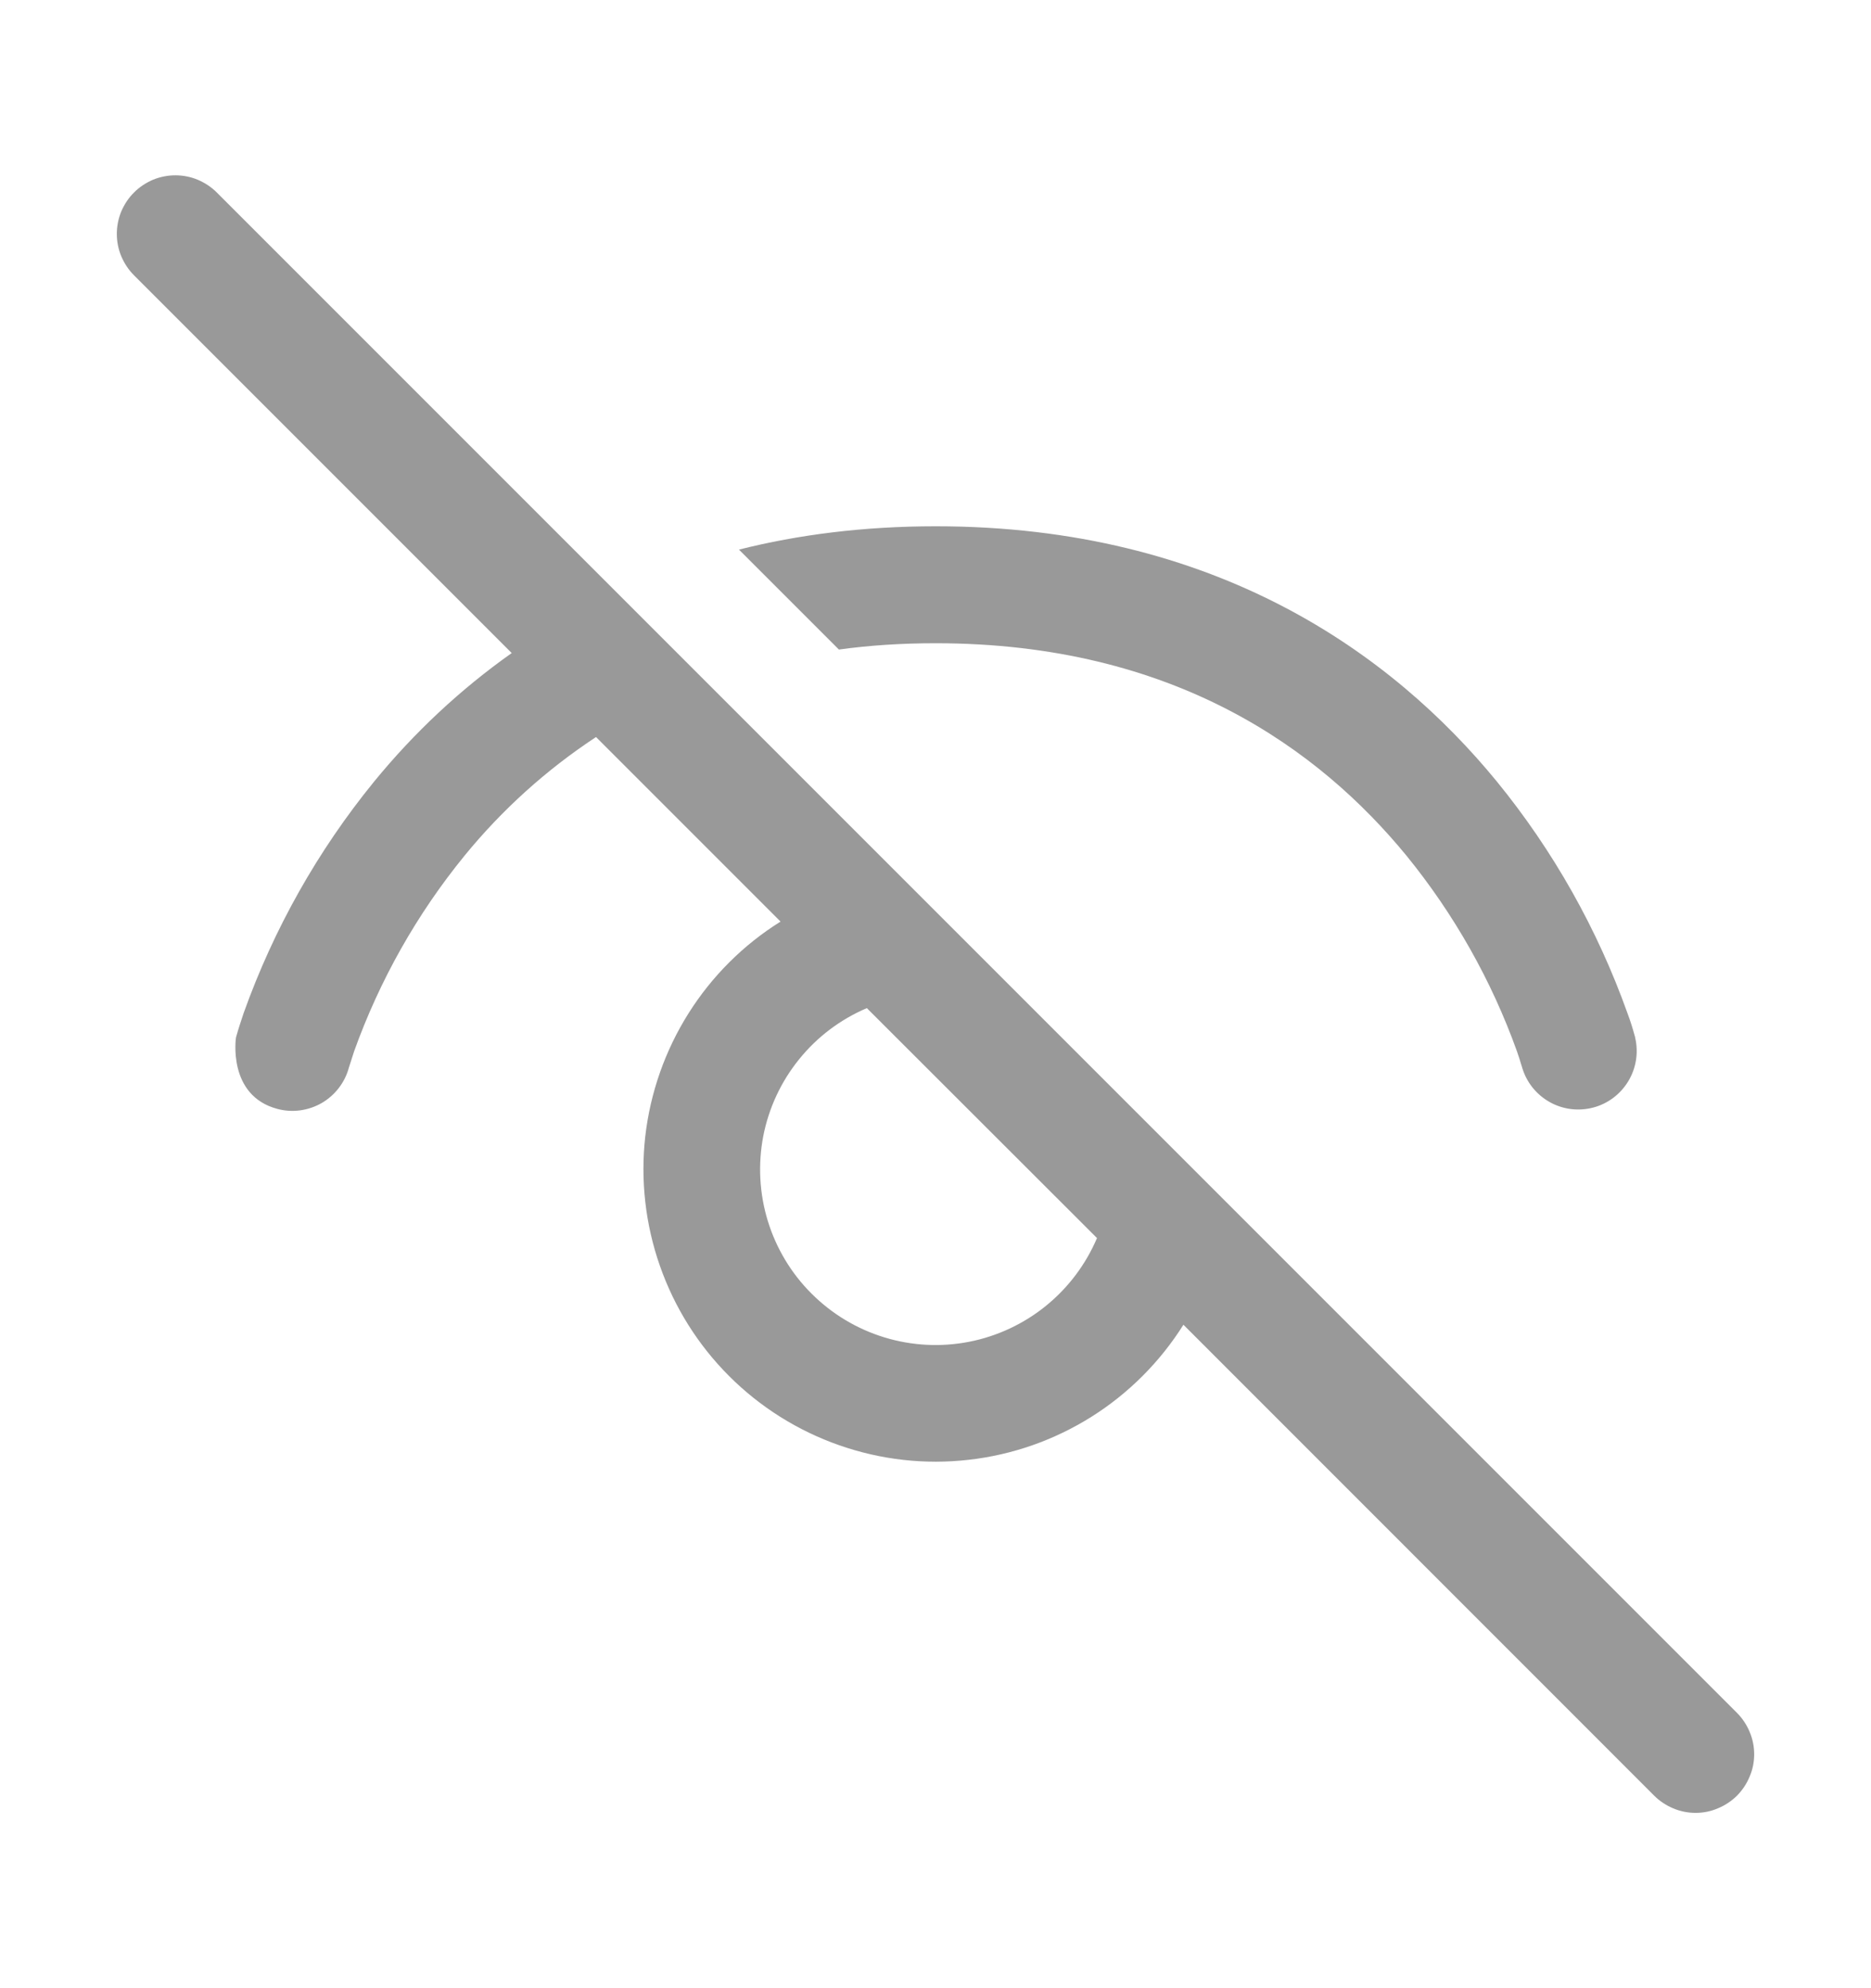 <svg width="16" height="17" viewBox="0 0 16 17" fill="none" xmlns="http://www.w3.org/2000/svg">
<g id="fluent:eye-off-16-regular">
<path id="Vector" d="M10.12 11.327L14.146 15.354C14.192 15.4 14.248 15.437 14.308 15.462C14.369 15.488 14.434 15.501 14.5 15.501C14.566 15.501 14.631 15.488 14.691 15.462C14.752 15.437 14.807 15.4 14.854 15.354C14.9 15.307 14.937 15.252 14.962 15.191C14.988 15.131 15.001 15.066 15.001 15C15.001 14.934 14.988 14.869 14.962 14.808C14.937 14.748 14.9 14.692 14.854 14.646L1.854 1.646C1.807 1.599 1.752 1.563 1.691 1.537C1.631 1.512 1.566 1.499 1.5 1.499C1.434 1.499 1.369 1.512 1.308 1.537C1.248 1.563 1.192 1.599 1.146 1.646C1.099 1.692 1.063 1.748 1.037 1.808C1.012 1.869 0.999 1.934 0.999 2C0.999 2.066 1.012 2.131 1.037 2.191C1.063 2.252 1.099 2.307 1.146 2.354L4.376 5.584C3.936 5.895 3.541 6.265 3.2 6.682C2.717 7.274 2.34 7.944 2.083 8.664C2.062 8.725 2.036 8.809 2.036 8.809L2.018 8.871C2.018 8.871 1.942 9.368 2.373 9.482C2.501 9.516 2.637 9.497 2.752 9.431C2.866 9.364 2.95 9.255 2.984 9.127L2.985 9.124L2.993 9.099L3.028 8.99C3.246 8.382 3.565 7.816 3.973 7.316C4.294 6.923 4.673 6.581 5.097 6.302L6.675 7.88C6.356 8.079 6.087 8.348 5.887 8.666C5.687 8.984 5.561 9.343 5.518 9.717C5.476 10.09 5.519 10.469 5.643 10.823C5.767 11.178 5.969 11.5 6.235 11.766C6.501 12.032 6.823 12.234 7.178 12.358C7.532 12.482 7.91 12.525 8.284 12.482C8.657 12.44 9.016 12.314 9.334 12.114C9.652 11.914 9.921 11.644 10.121 11.326M9.381 10.586C9.285 10.812 9.135 11.011 8.944 11.166C8.754 11.32 8.528 11.426 8.287 11.473C8.046 11.52 7.797 11.507 7.562 11.435C7.327 11.363 7.114 11.235 6.94 11.061C6.766 10.888 6.638 10.674 6.566 10.44C6.494 10.205 6.481 9.956 6.527 9.715C6.574 9.474 6.679 9.248 6.834 9.057C6.988 8.866 7.187 8.716 7.413 8.62L9.381 10.586ZM6.32 4.7L7.174 5.554C7.434 5.518 7.709 5.5 8 5.5C10.044 5.5 11.286 6.412 12.028 7.317C12.435 7.817 12.755 8.383 12.973 8.991C12.99 9.04 13.001 9.076 13.008 9.1L13.016 9.125V9.128L13.017 9.129C13.054 9.254 13.138 9.359 13.252 9.423C13.365 9.487 13.499 9.503 13.625 9.47C13.751 9.437 13.858 9.355 13.925 9.244C13.992 9.132 14.013 8.999 13.983 8.872V8.869L13.982 8.865L13.978 8.852C13.961 8.789 13.941 8.726 13.918 8.665C13.661 7.945 13.284 7.275 12.801 6.683C11.905 5.589 10.396 4.5 8.002 4.5C7.384 4.5 6.825 4.572 6.321 4.699" fill="#999999"/>
</g>
</svg>
